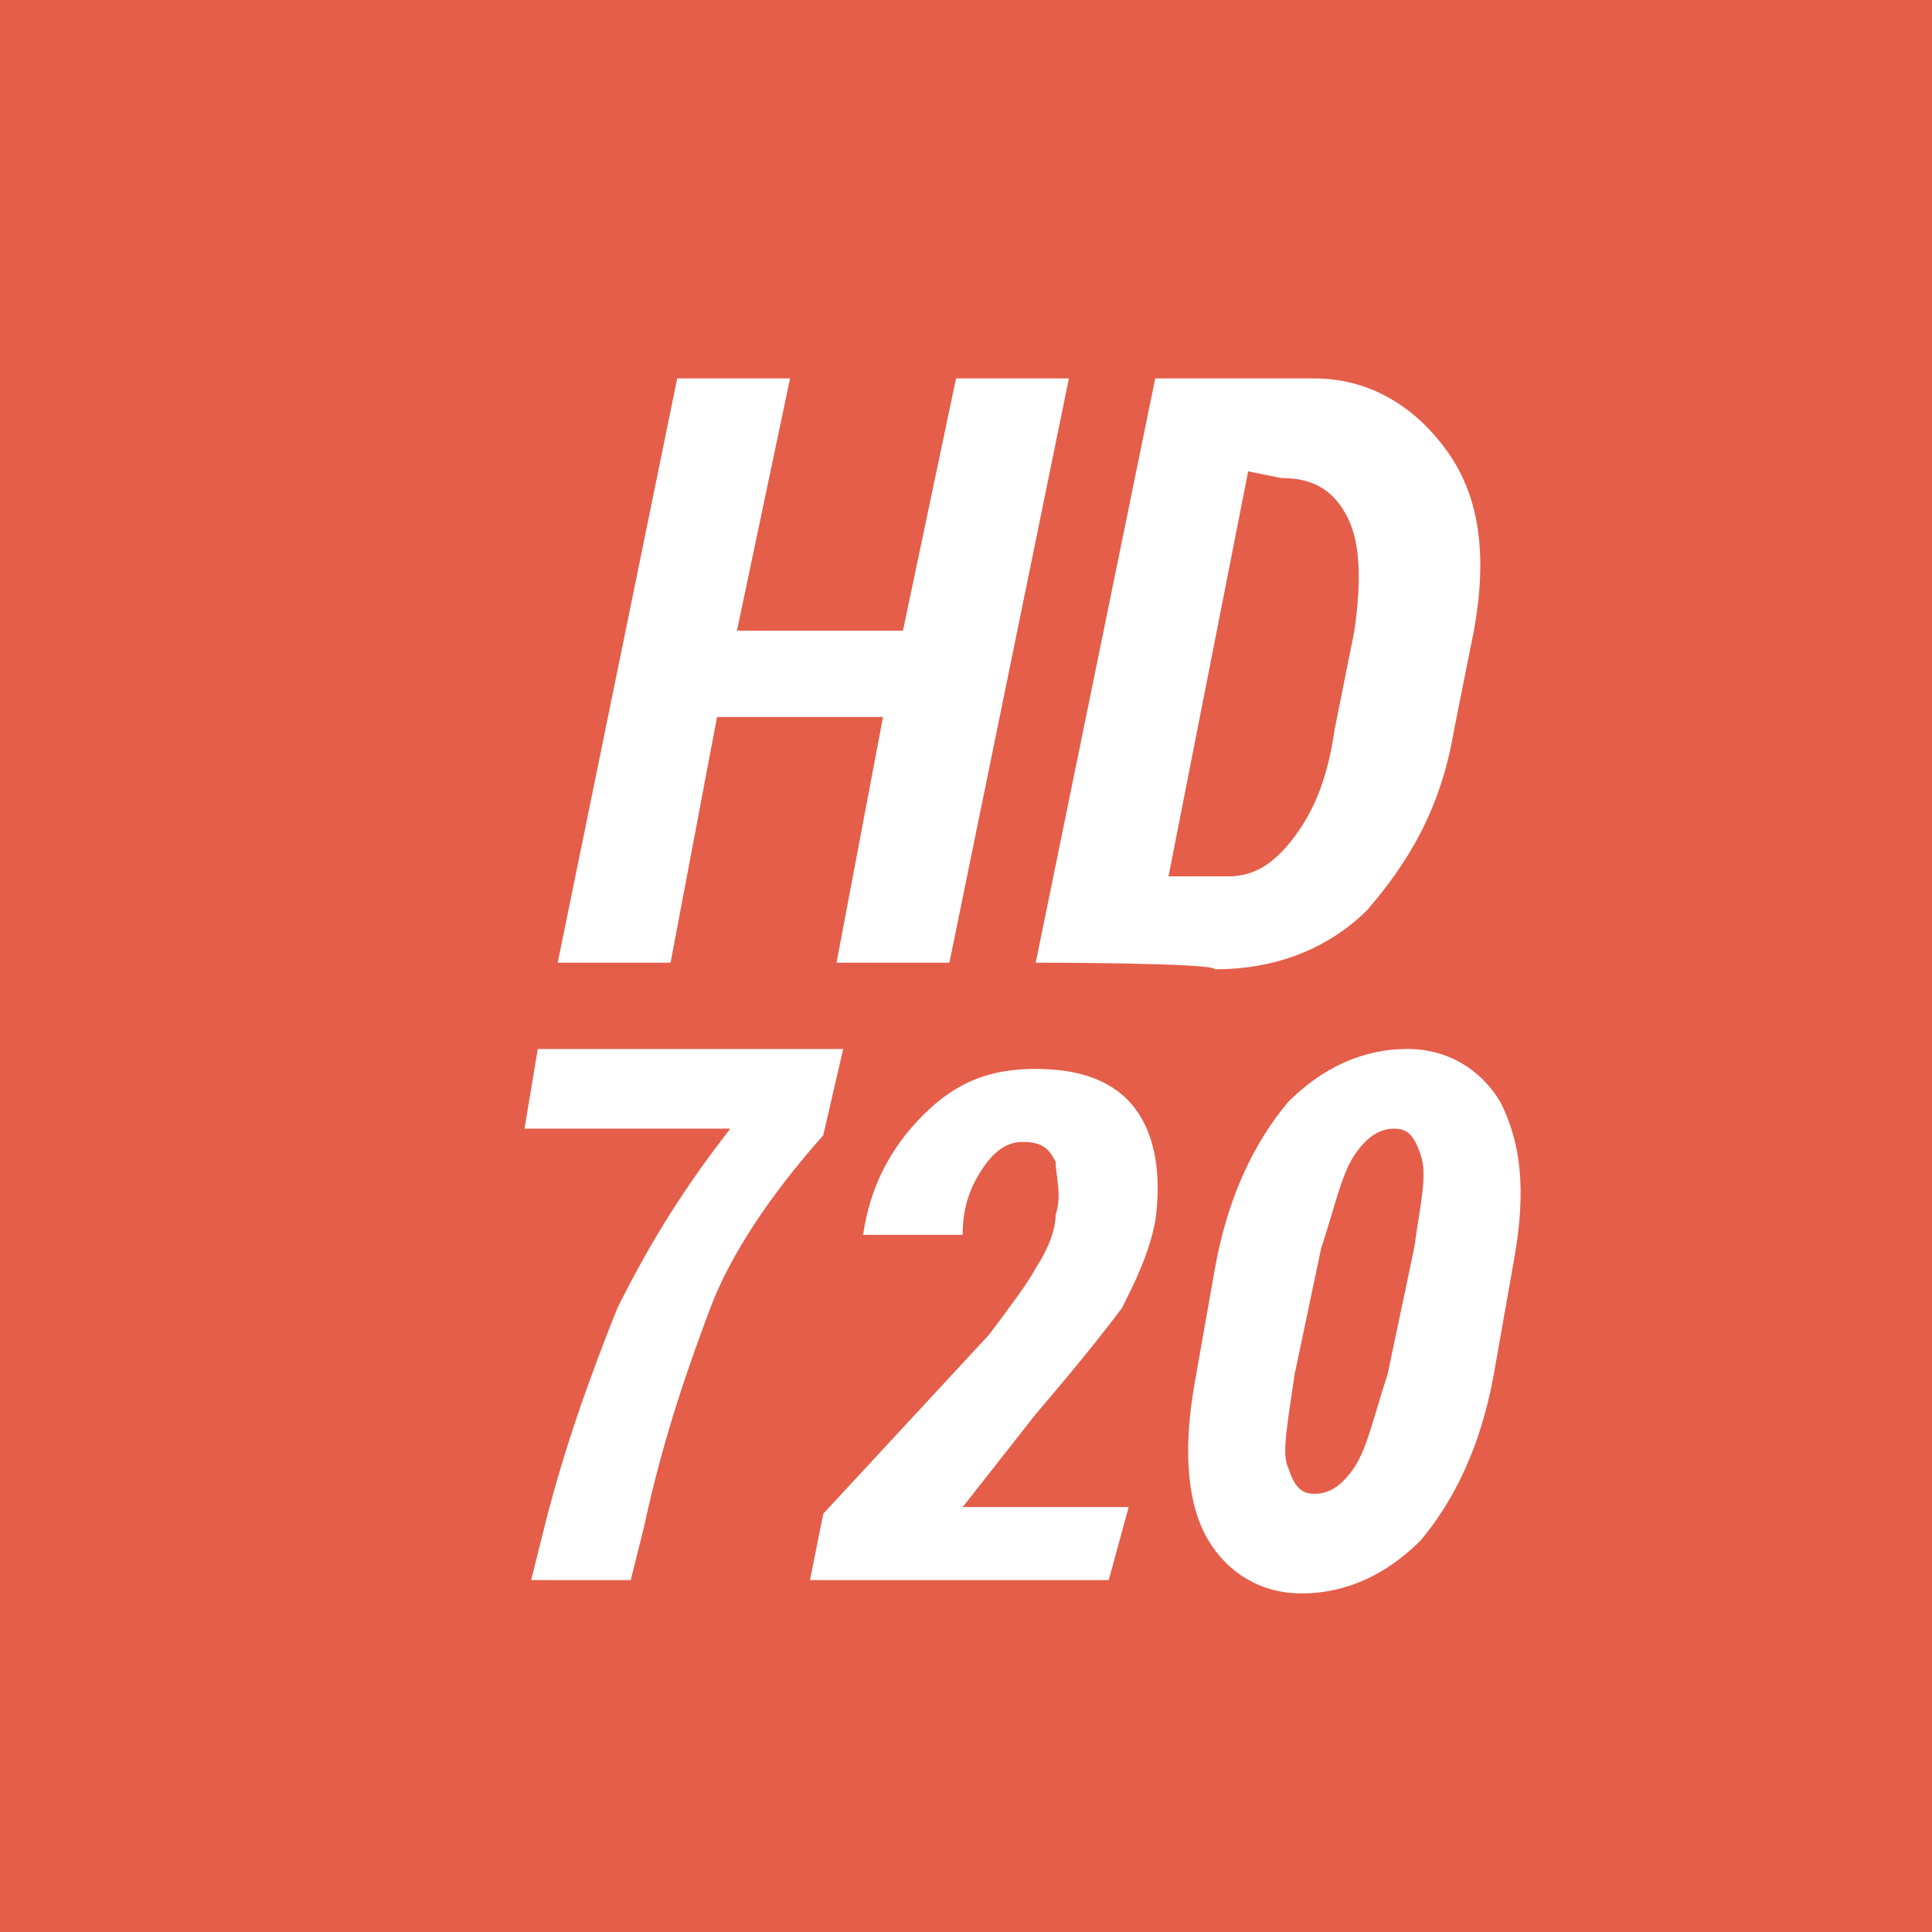 <svg version="1.1" xmlns="http://www.w3.org/2000/svg" viewBox="81.6 85 29.1 29.1">
<g id="HD">
	<rect x="81.6" y="85" fill="#E45E49" width="29.1" height="29.1"/>
	<g>
		<path fill="#FFFFFF" d="M95.9,99.5h-1.7l0.7-3.7h-2.5l-0.7,3.7h-1.7l1.8-8.8h1.7l-0.8,3.8h2.5l0.8-3.8h1.7L95.9,99.5z"/>
		<path fill="#FFFFFF" d="M97.2,99.5l1.8-8.8h2.4c0.8,0,1.5,0.4,2,1.1c0.5,0.7,0.6,1.6,0.4,2.7l-0.3,1.5c-0.2,1.2-0.7,2-1.3,2.7
			c-0.6,0.6-1.4,0.9-2.3,0.9C99.9,99.5,97.2,99.5,97.2,99.5z M100.4,92.1l-1.2,6.1h0.9c0.4,0,0.7-0.2,1-0.6c0.3-0.4,0.5-0.9,0.6-1.6
			l0.3-1.5c0.1-0.7,0.1-1.3-0.1-1.7c-0.2-0.4-0.5-0.6-1-0.6L100.4,92.1L100.4,92.1z"/>
	</g>
	<g>
		<path fill="#FFFFFF" d="M94,102.1c-0.8,0.9-1.4,1.8-1.7,2.6c-0.3,0.8-0.7,1.9-1,3.3l-0.2,0.8h-1.5l0.2-0.8
			c0.3-1.2,0.7-2.3,1.1-3.3c0.5-1,1-1.8,1.7-2.7h-3.1l0.2-1.2h4.6L94,102.1z"/>
		<path fill="#FFFFFF" d="M98.3,108.8h-4.5l0.2-1l2.5-2.7c0.3-0.4,0.6-0.8,0.7-1c0.2-0.3,0.3-0.6,0.3-0.8c0.1-0.3,0-0.6,0-0.8
			c-0.1-0.2-0.2-0.3-0.5-0.3c-0.2,0-0.4,0.1-0.6,0.4c-0.2,0.3-0.3,0.6-0.3,1h-1.5v0c0.1-0.7,0.4-1.3,0.9-1.8c0.5-0.5,1-0.7,1.7-0.7
			c0.7,0,1.2,0.2,1.5,0.6c0.3,0.4,0.4,1,0.3,1.7c-0.1,0.5-0.3,0.9-0.5,1.3c-0.3,0.4-0.7,0.9-1.3,1.6l-1.1,1.4v0h2.5L98.3,108.8z"/>
		<path fill="#FFFFFF" d="M104.1,105.7c-0.2,1.1-0.6,1.9-1.1,2.5c-0.5,0.5-1.1,0.8-1.8,0.8c-0.6,0-1.1-0.3-1.4-0.8
			c-0.3-0.5-0.4-1.3-0.2-2.4l0.3-1.7c0.2-1.1,0.6-1.9,1.1-2.5c0.5-0.5,1.1-0.8,1.8-0.8c0.6,0,1.1,0.3,1.4,0.8
			c0.3,0.6,0.4,1.3,0.2,2.4L104.1,105.7z M102.9,103.8c0.1-0.7,0.2-1.1,0.1-1.4c-0.1-0.3-0.2-0.4-0.4-0.4h0c-0.2,0-0.4,0.1-0.6,0.4
			c-0.2,0.3-0.3,0.8-0.5,1.4l-0.4,1.9c-0.1,0.7-0.2,1.2-0.1,1.4c0.1,0.3,0.2,0.4,0.4,0.4h0c0.2,0,0.4-0.1,0.6-0.4
			c0.2-0.3,0.3-0.8,0.5-1.4L102.9,103.8z"/>
	</g>
</g>
</svg>
